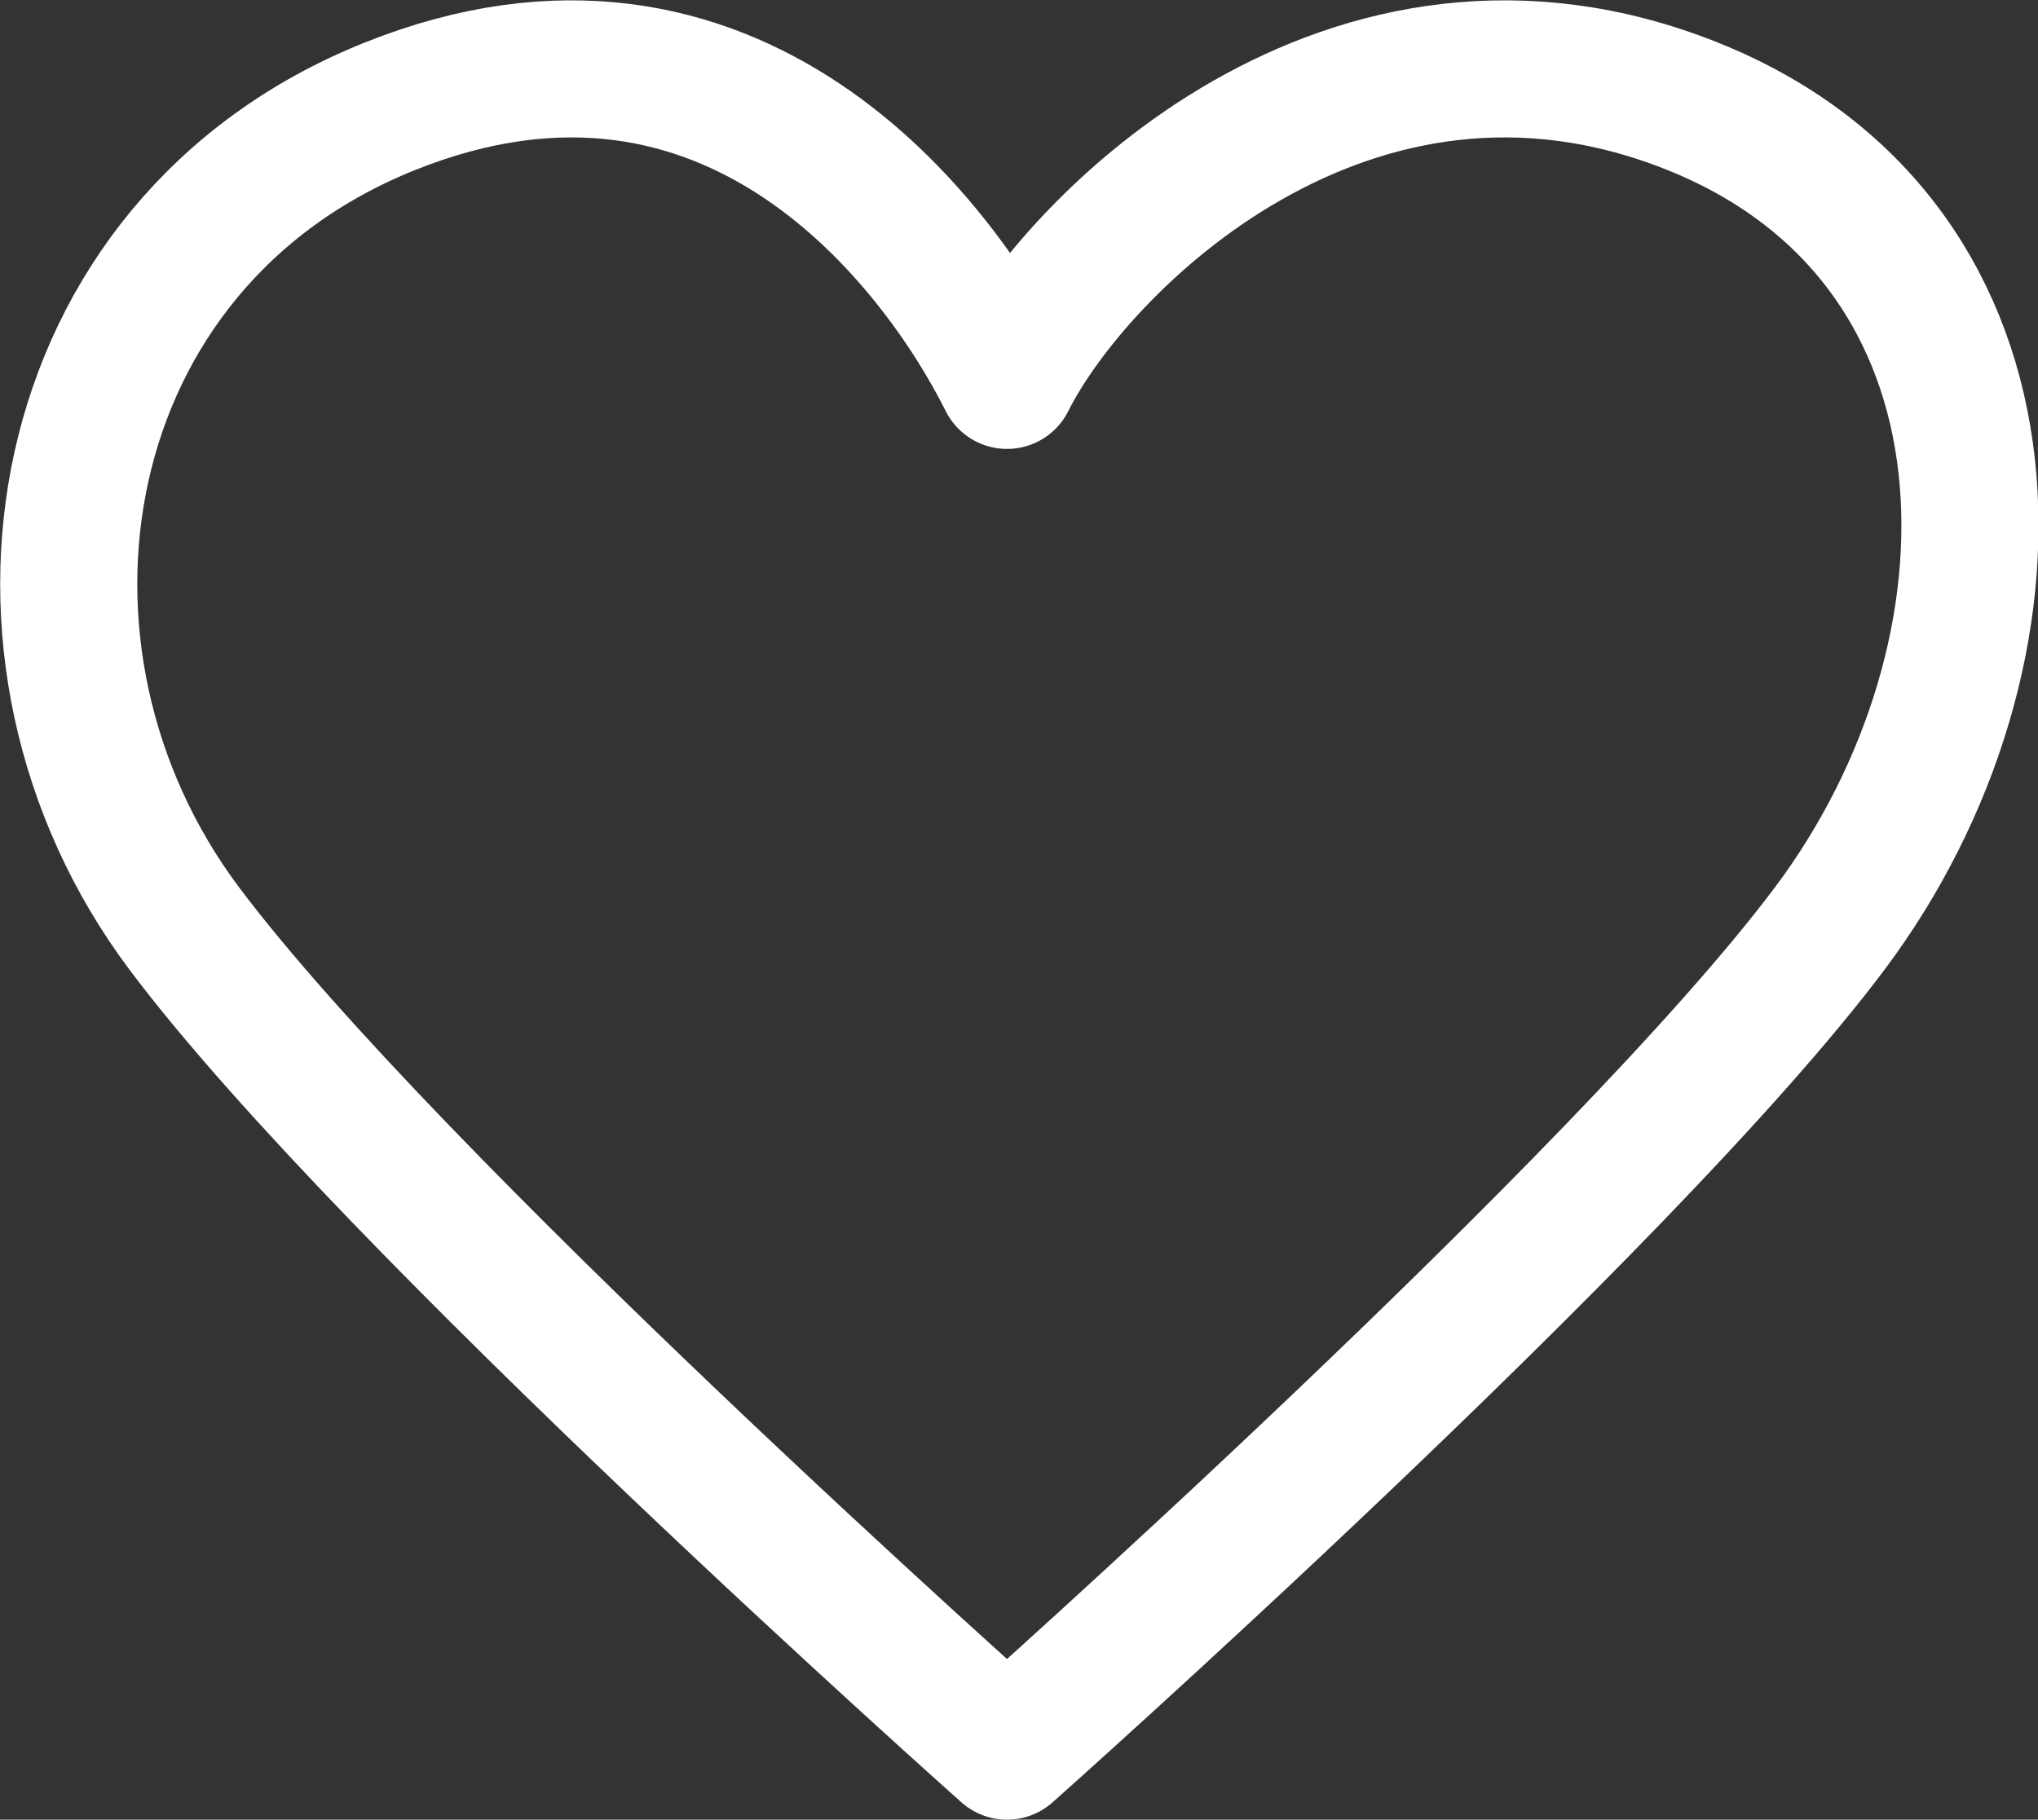 <svg id="i-heart" xmlns="http://www.w3.org/2000/svg" viewBox="0 0 29.73 26.55"><rect x="0" y="0" width="29.73" height="26.55" fill="#333333" stroke="none"/><defs><style>.cls-1{fill:none;stroke:#fff;stroke-linecap:round;stroke-linejoin:round;stroke-width:2px;}</style></defs><title>heartWhite</title><path class="cls-1" d="M4,16C1,12,2,6,7,4s8,2,9,4c1-2,5-6,10-4s5,8,2,12S16,28,16,28,7,20,4,16Z" transform="translate(-1.31 -2.45)"/></svg>